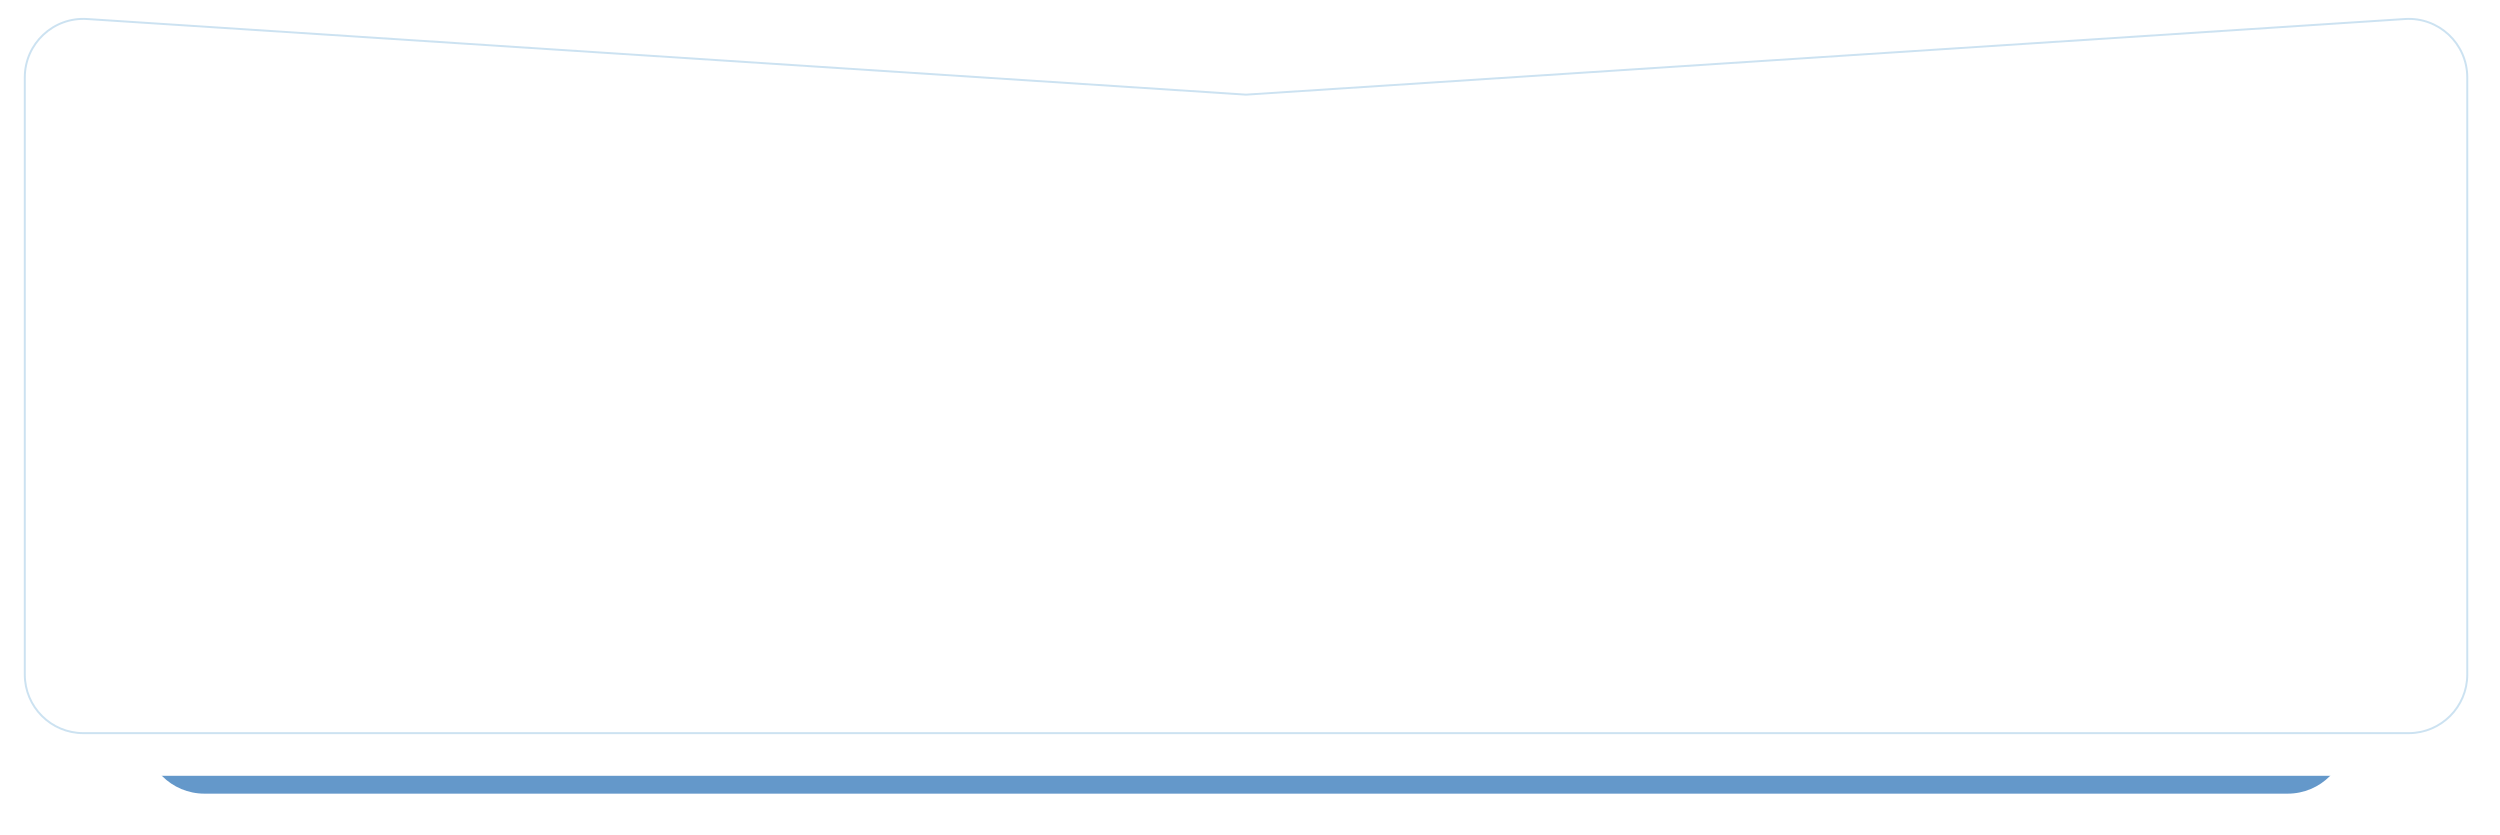 <svg width="1260" height="421" viewBox="0 0 1260 421" preserveAspectRatio="none" fill="none" xmlns="http://www.w3.org/2000/svg">
<path d="M73 72.057C73 54.706 87.674 40.974 104.986 42.123L628 76.829L1151.01 42.123C1168.33 40.974 1183 54.706 1183 72.057V370C1183 386.569 1169.57 400 1153 400H103C86.431 400 73 386.569 73 370V72.057Z" fill="#6498CA"/>
<g filter="url(#filter0_d_3379_1235)">
<path d="M28 57.078C28 39.72 42.687 25.984 60.006 27.145L628 65.205L1195.99 27.145C1213.31 25.984 1228 39.72 1228 57.078V358C1228 374.569 1214.57 388 1198 388H58C41.431 388 28 374.569 28 358V57.078Z" fill="white"/>
</g>
<path opacity="0.2" d="M1212.08 9.585C1229.09 8.475 1243.5 21.973 1243.5 39.022V340C1243.5 356.292 1230.29 369.5 1214 369.5H42C25.708 369.5 12.5 356.292 12.5 340V39.022C12.5 21.973 26.909 8.475 43.921 9.585L627.968 47.703L628 47.706L628.032 47.703L1212.08 9.585Z" stroke="#0172BB"/>
<defs>
<filter id="filter0_d_3379_1235" x="0" y="0.076" width="1260" height="420.924" filterUnits="userSpaceOnUse" color-interpolation-filters="sRGB">
<feFlood flood-opacity="0" result="BackgroundImageFix"/>
<feColorMatrix in="SourceAlpha" type="matrix" values="0 0 0 0 0 0 0 0 0 0 0 0 0 0 0 0 0 0 127 0" result="hardAlpha"/>
<feOffset dx="2" dy="3"/>
<feGaussianBlur stdDeviation="15"/>
<feComposite in2="hardAlpha" operator="out"/>
<feColorMatrix type="matrix" values="0 0 0 0 0.004 0 0 0 0 0.447 0 0 0 0 0.733 0 0 0 0.08 0"/>
<feBlend mode="normal" in2="BackgroundImageFix" result="effect1_dropShadow_3379_1235"/>
<feBlend mode="normal" in="SourceGraphic" in2="effect1_dropShadow_3379_1235" result="shape"/>
</filter>
</defs>
</svg>
